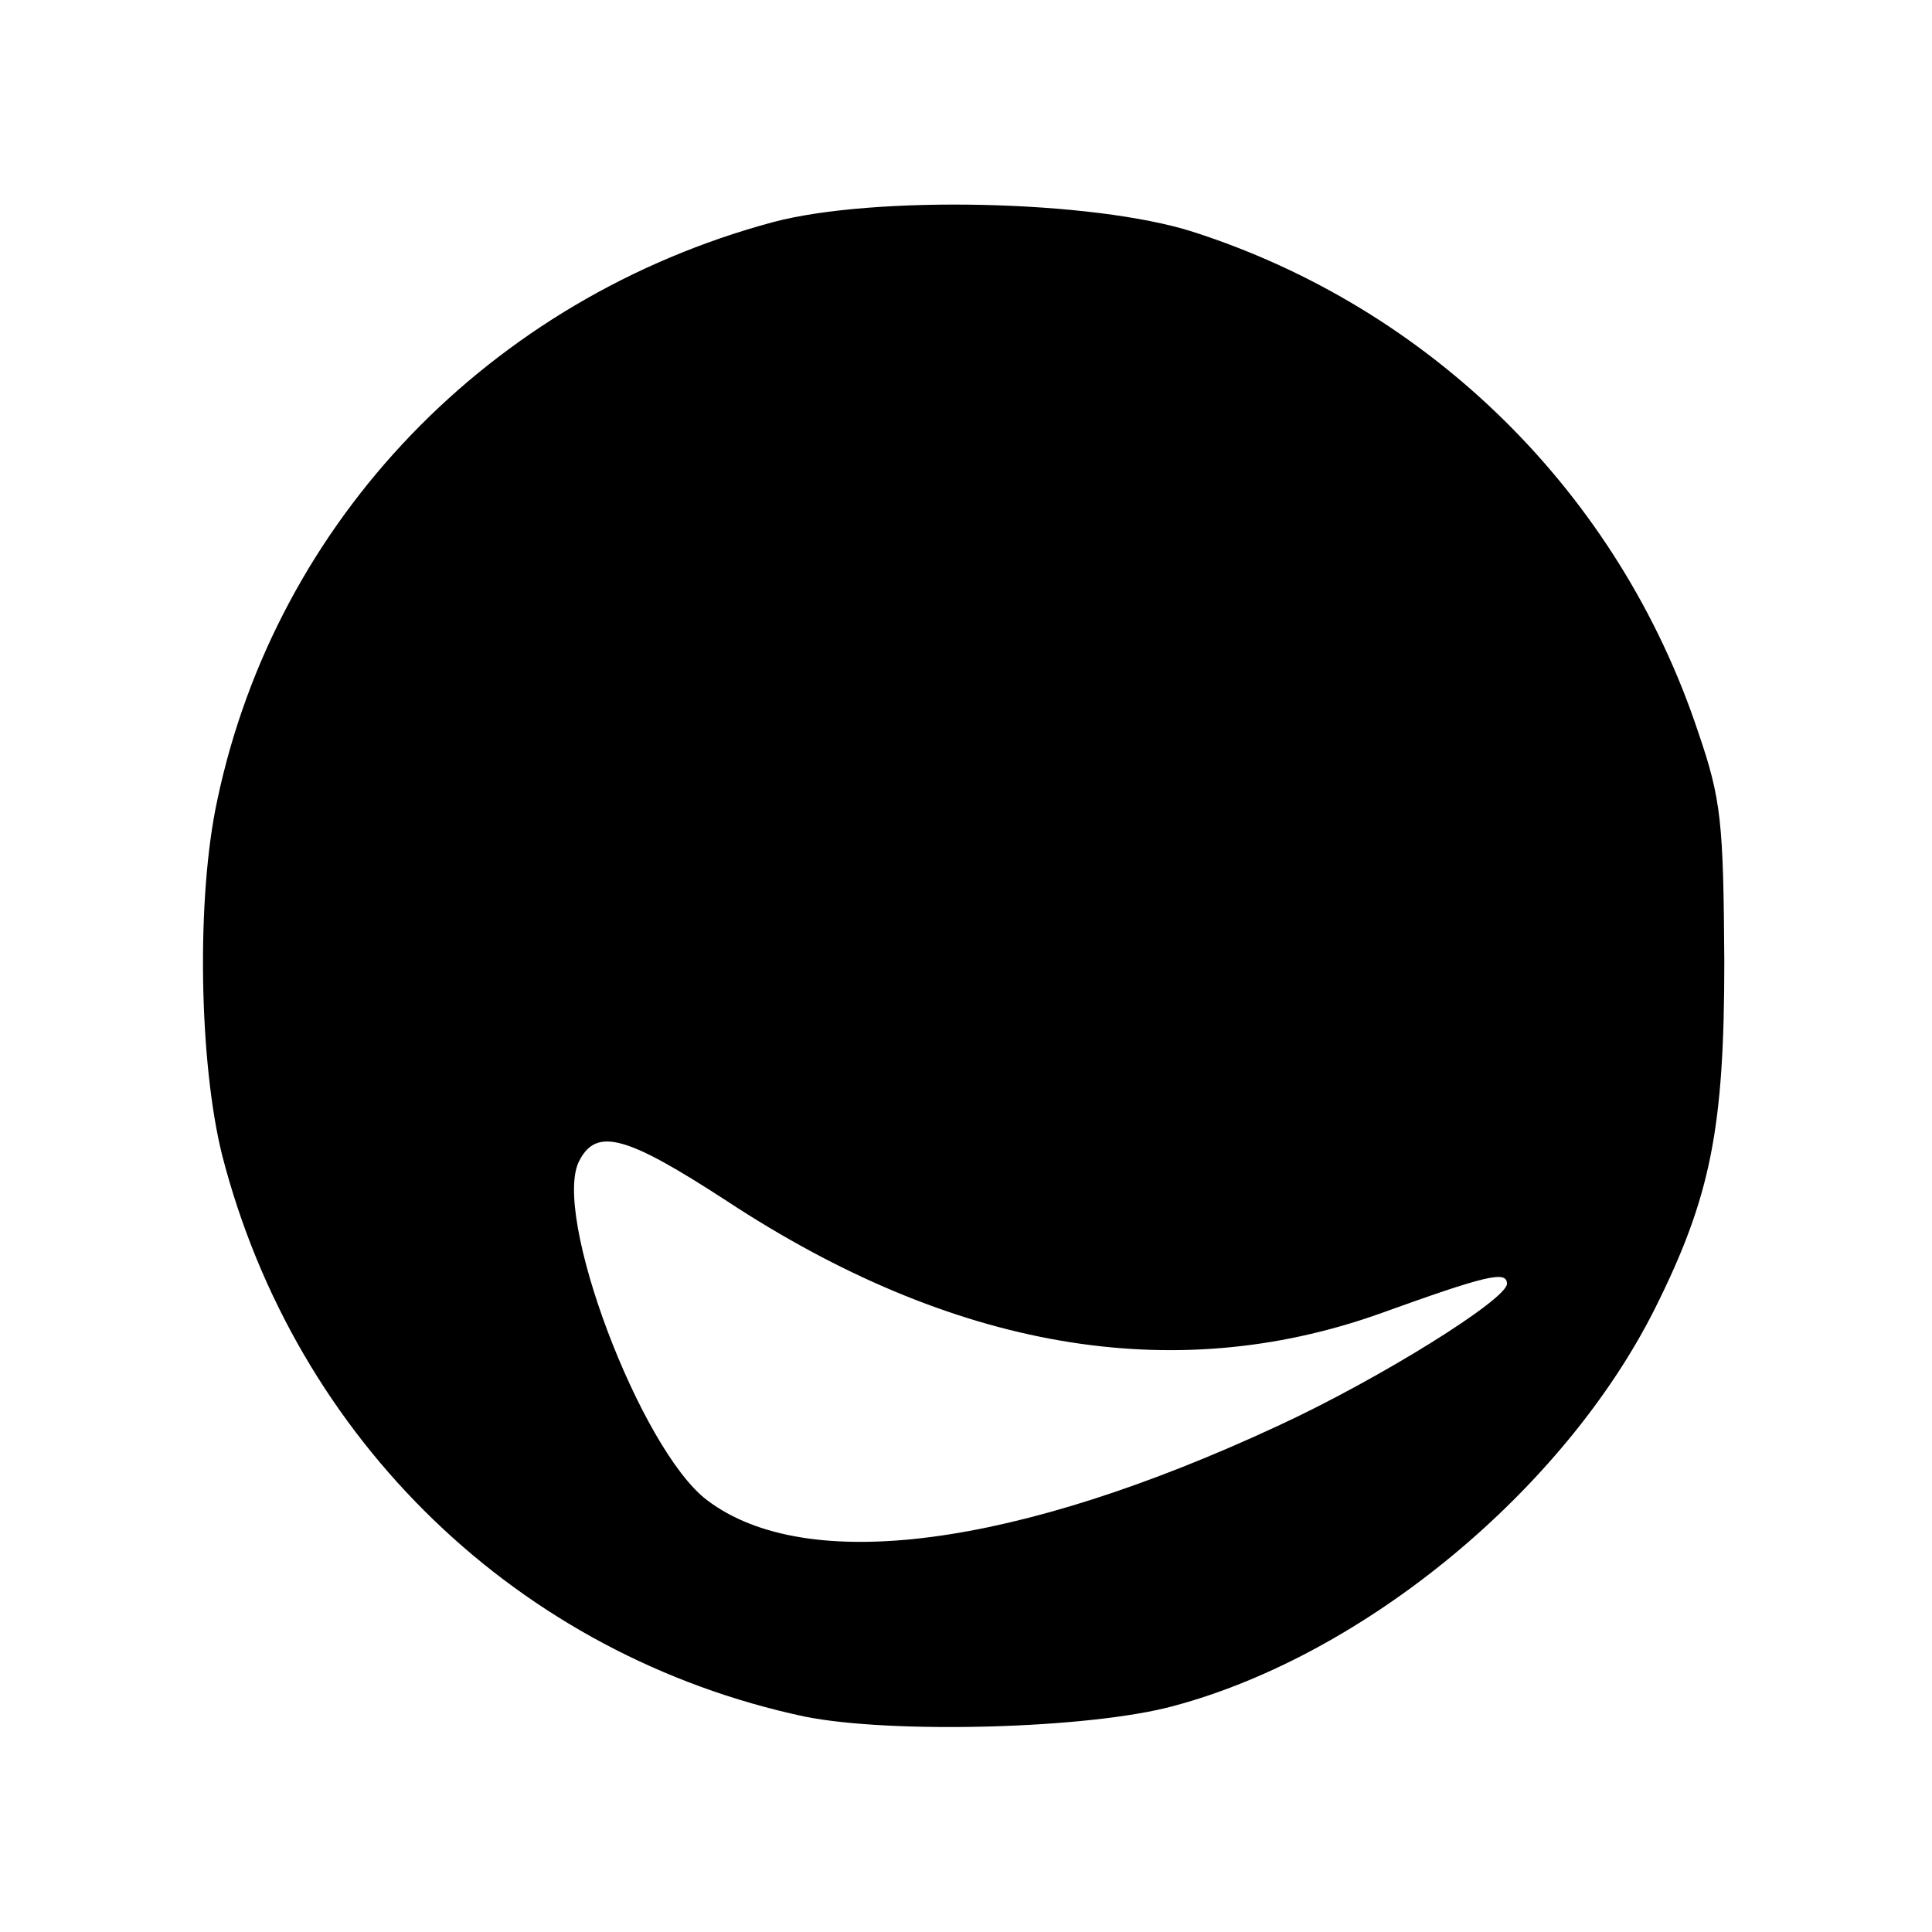 <?xml version="1.0" standalone="no"?>
<!DOCTYPE svg PUBLIC "-//W3C//DTD SVG 20010904//EN"
 "http://www.w3.org/TR/2001/REC-SVG-20010904/DTD/svg10.dtd">
<svg version="1.0" xmlns="http://www.w3.org/2000/svg"
 width="200pt" height="200pt" viewBox="0 0 200 200"
 preserveAspectRatio="xMidYMid meet">

<g transform="translate(0,200) scale(0.1,-0.1)"
fill="#000000" stroke="none">
<path d="M800 1770 c-293 -79 -514 -309 -575 -598 -22 -101 -19 -272 5 -368
76 -295 307 -518 603 -581 89 -18 294 -13 382 11 198 53 404 224 498 411 58
116 72 187 72 360 -1 144 -3 167 -27 237 -82 247 -277 439 -523 518 -103 33
-330 38 -435 10z m-48 -1013 c234 -154 462 -193 676 -117 111 40 132 45 132
31 0 -16 -131 -98 -237 -147 -271 -126 -488 -155 -591 -77 -69 52 -162 298
-132 352 18 34 49 25 152 -42z"/>
</g>
</svg>
